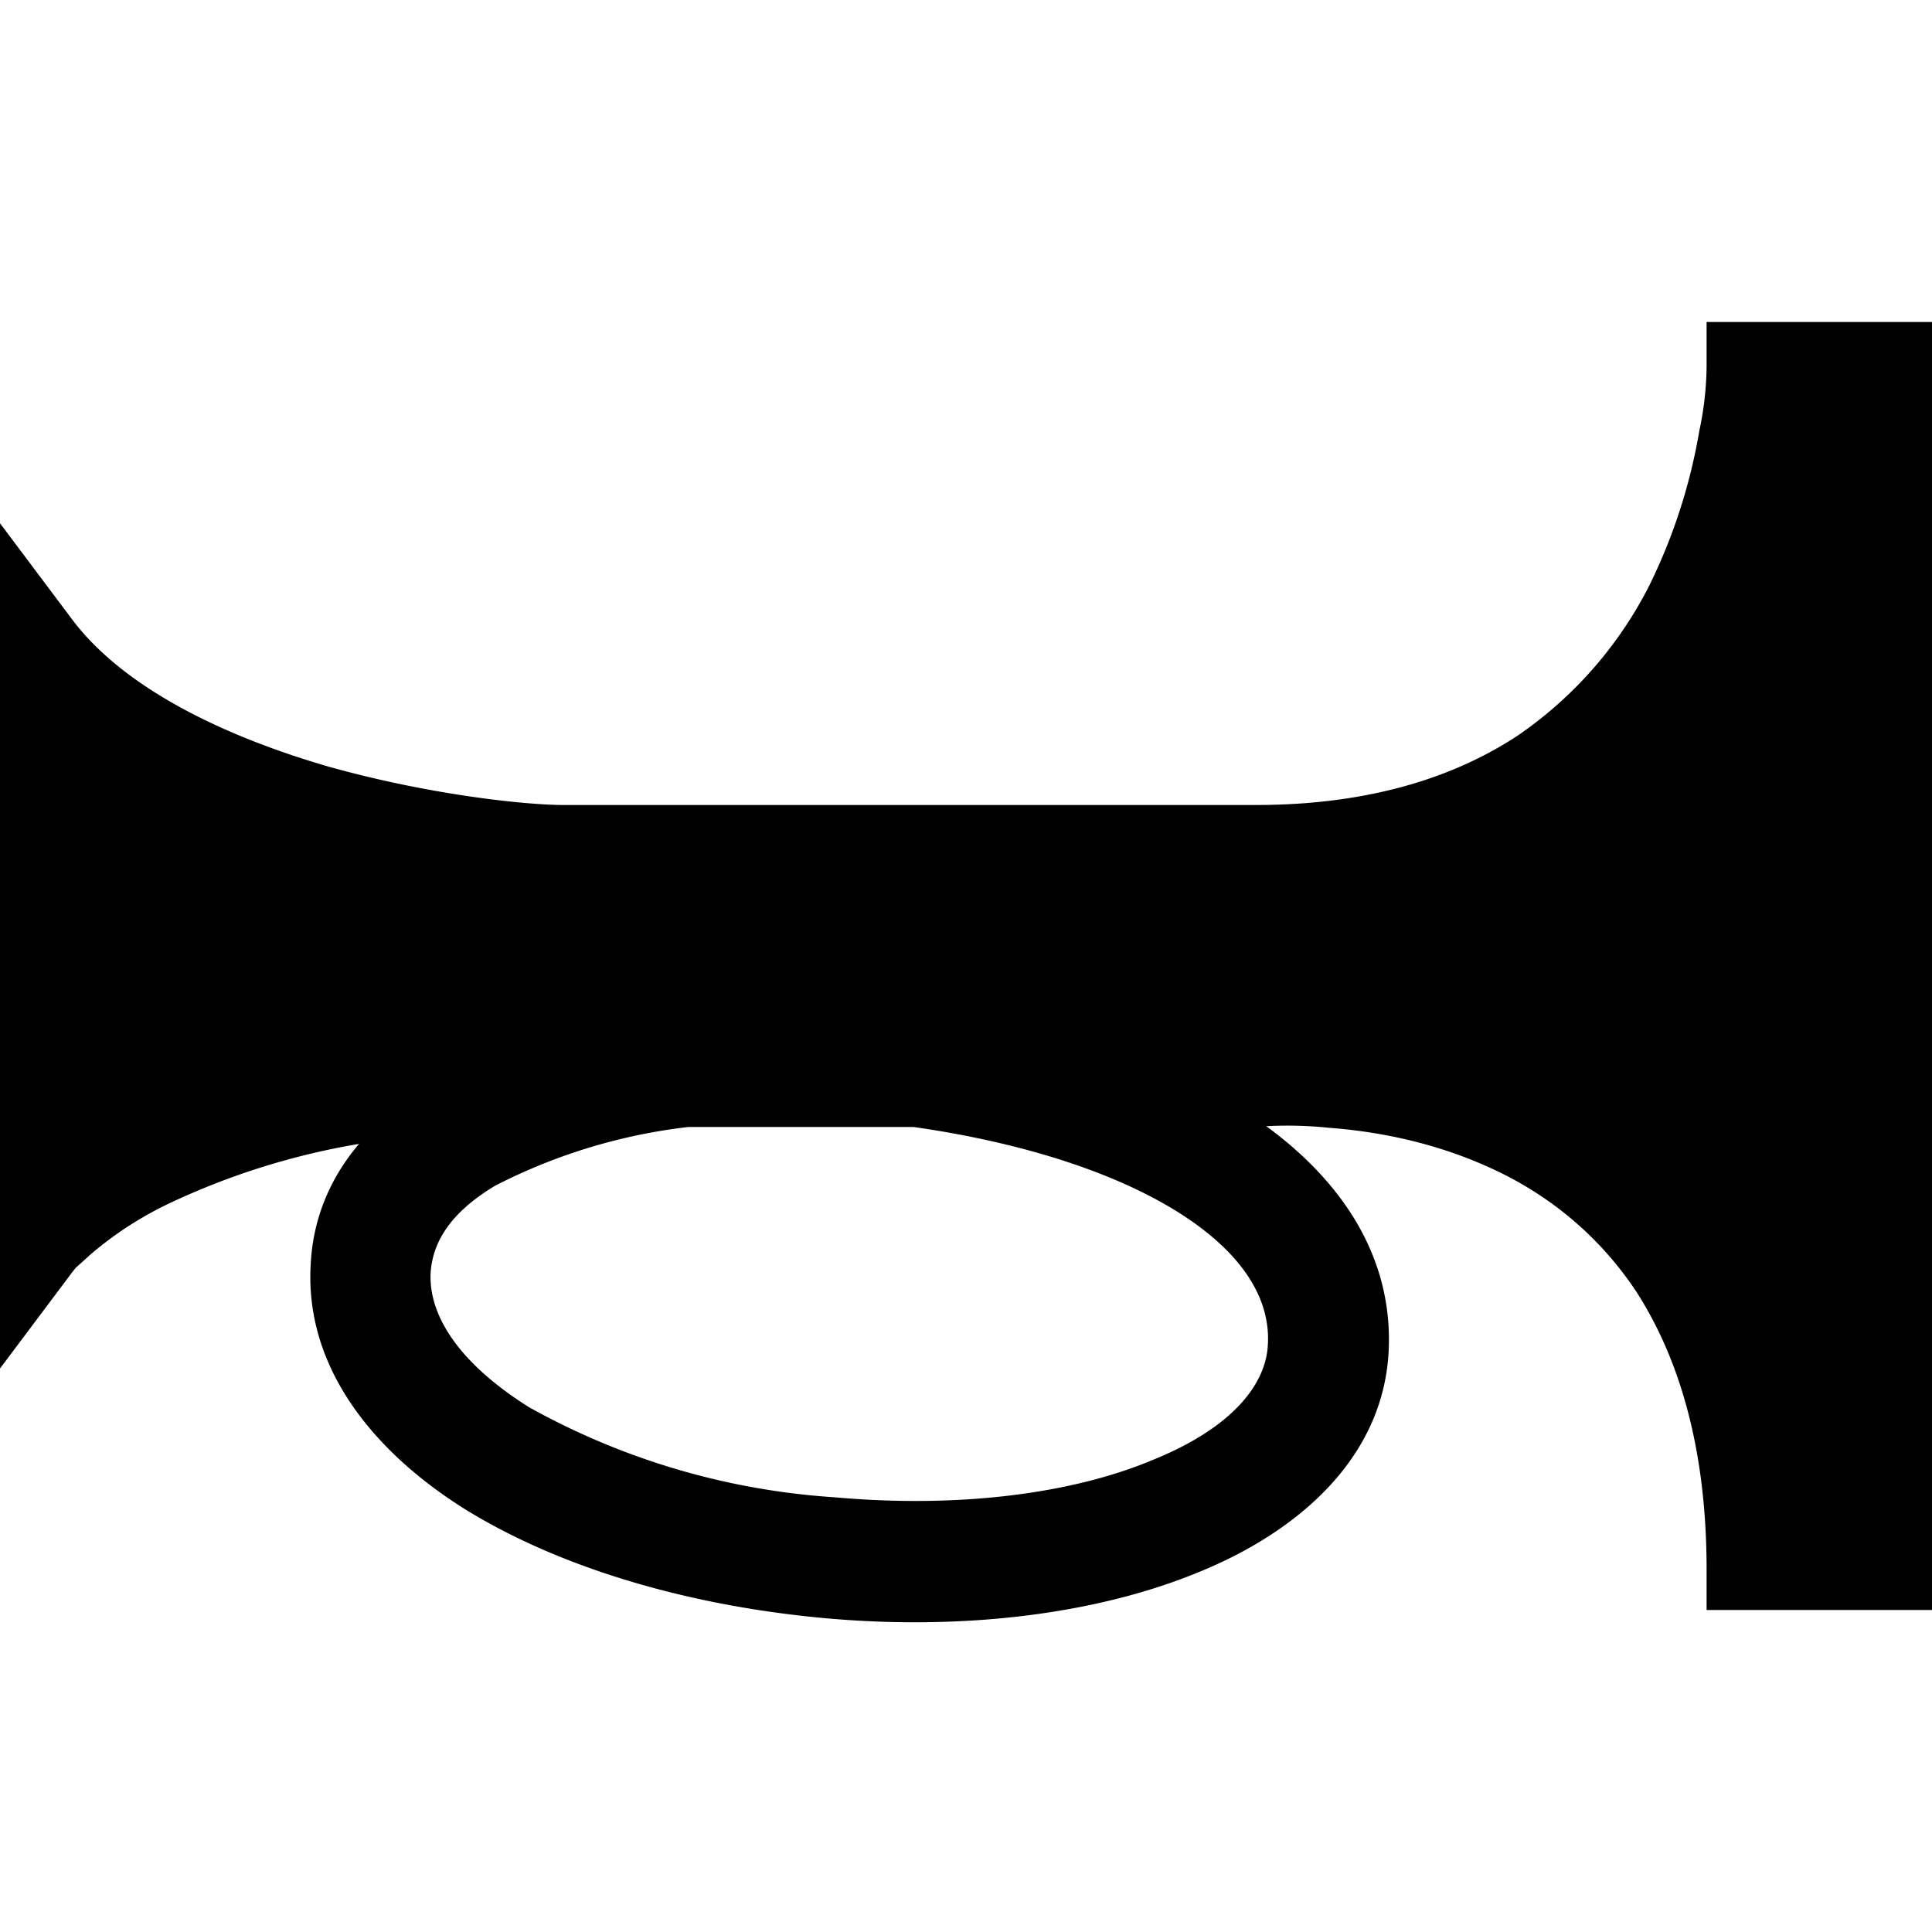 <svg width="24" height="24" fill="none" xmlns="http://www.w3.org/2000/svg"><path fill="currentColor" d="M24 4h-2.8v.55a4 4 0 0 1-.09.8 7 7 0 0 1-.62 1.92 5 5 0 0 1-1.64 1.87c-.76.5-1.81.86-3.25.86H7c-.45 0-1.65-.12-2.93-.48C2.8 9.15 1.55 8.56.9 7.7L0 6.5V17l.9-1.2.04-.05.2-.18c.19-.16.5-.4.96-.62a9 9 0 0 1 2.36-.74c-.34.4-.57.9-.6 1.49-.08 1.3.8 2.35 1.92 3.05 1.15.71 2.72 1.19 4.45 1.35 1.74.16 3.4-.05 4.66-.57 1.23-.5 2.29-1.41 2.36-2.74.06-1.18-.59-2.12-1.52-2.8a5 5 0 0 1 .78.02c.54.04 1.24.16 1.94.47.69.3 1.37.8 1.88 1.57.5.78.87 1.88.87 3.45v.5H24zM11.35 14c1.4.2 2.57.59 3.35 1.1s1.08 1.07 1.05 1.6c-.02.48-.42 1.03-1.44 1.44-.98.41-2.38.6-3.94.46a9 9 0 0 1-3.8-1.12c-.92-.58-1.25-1.18-1.22-1.68.03-.38.25-.74.8-1.07a7 7 0 0 1 2.4-.73z"/></svg>
